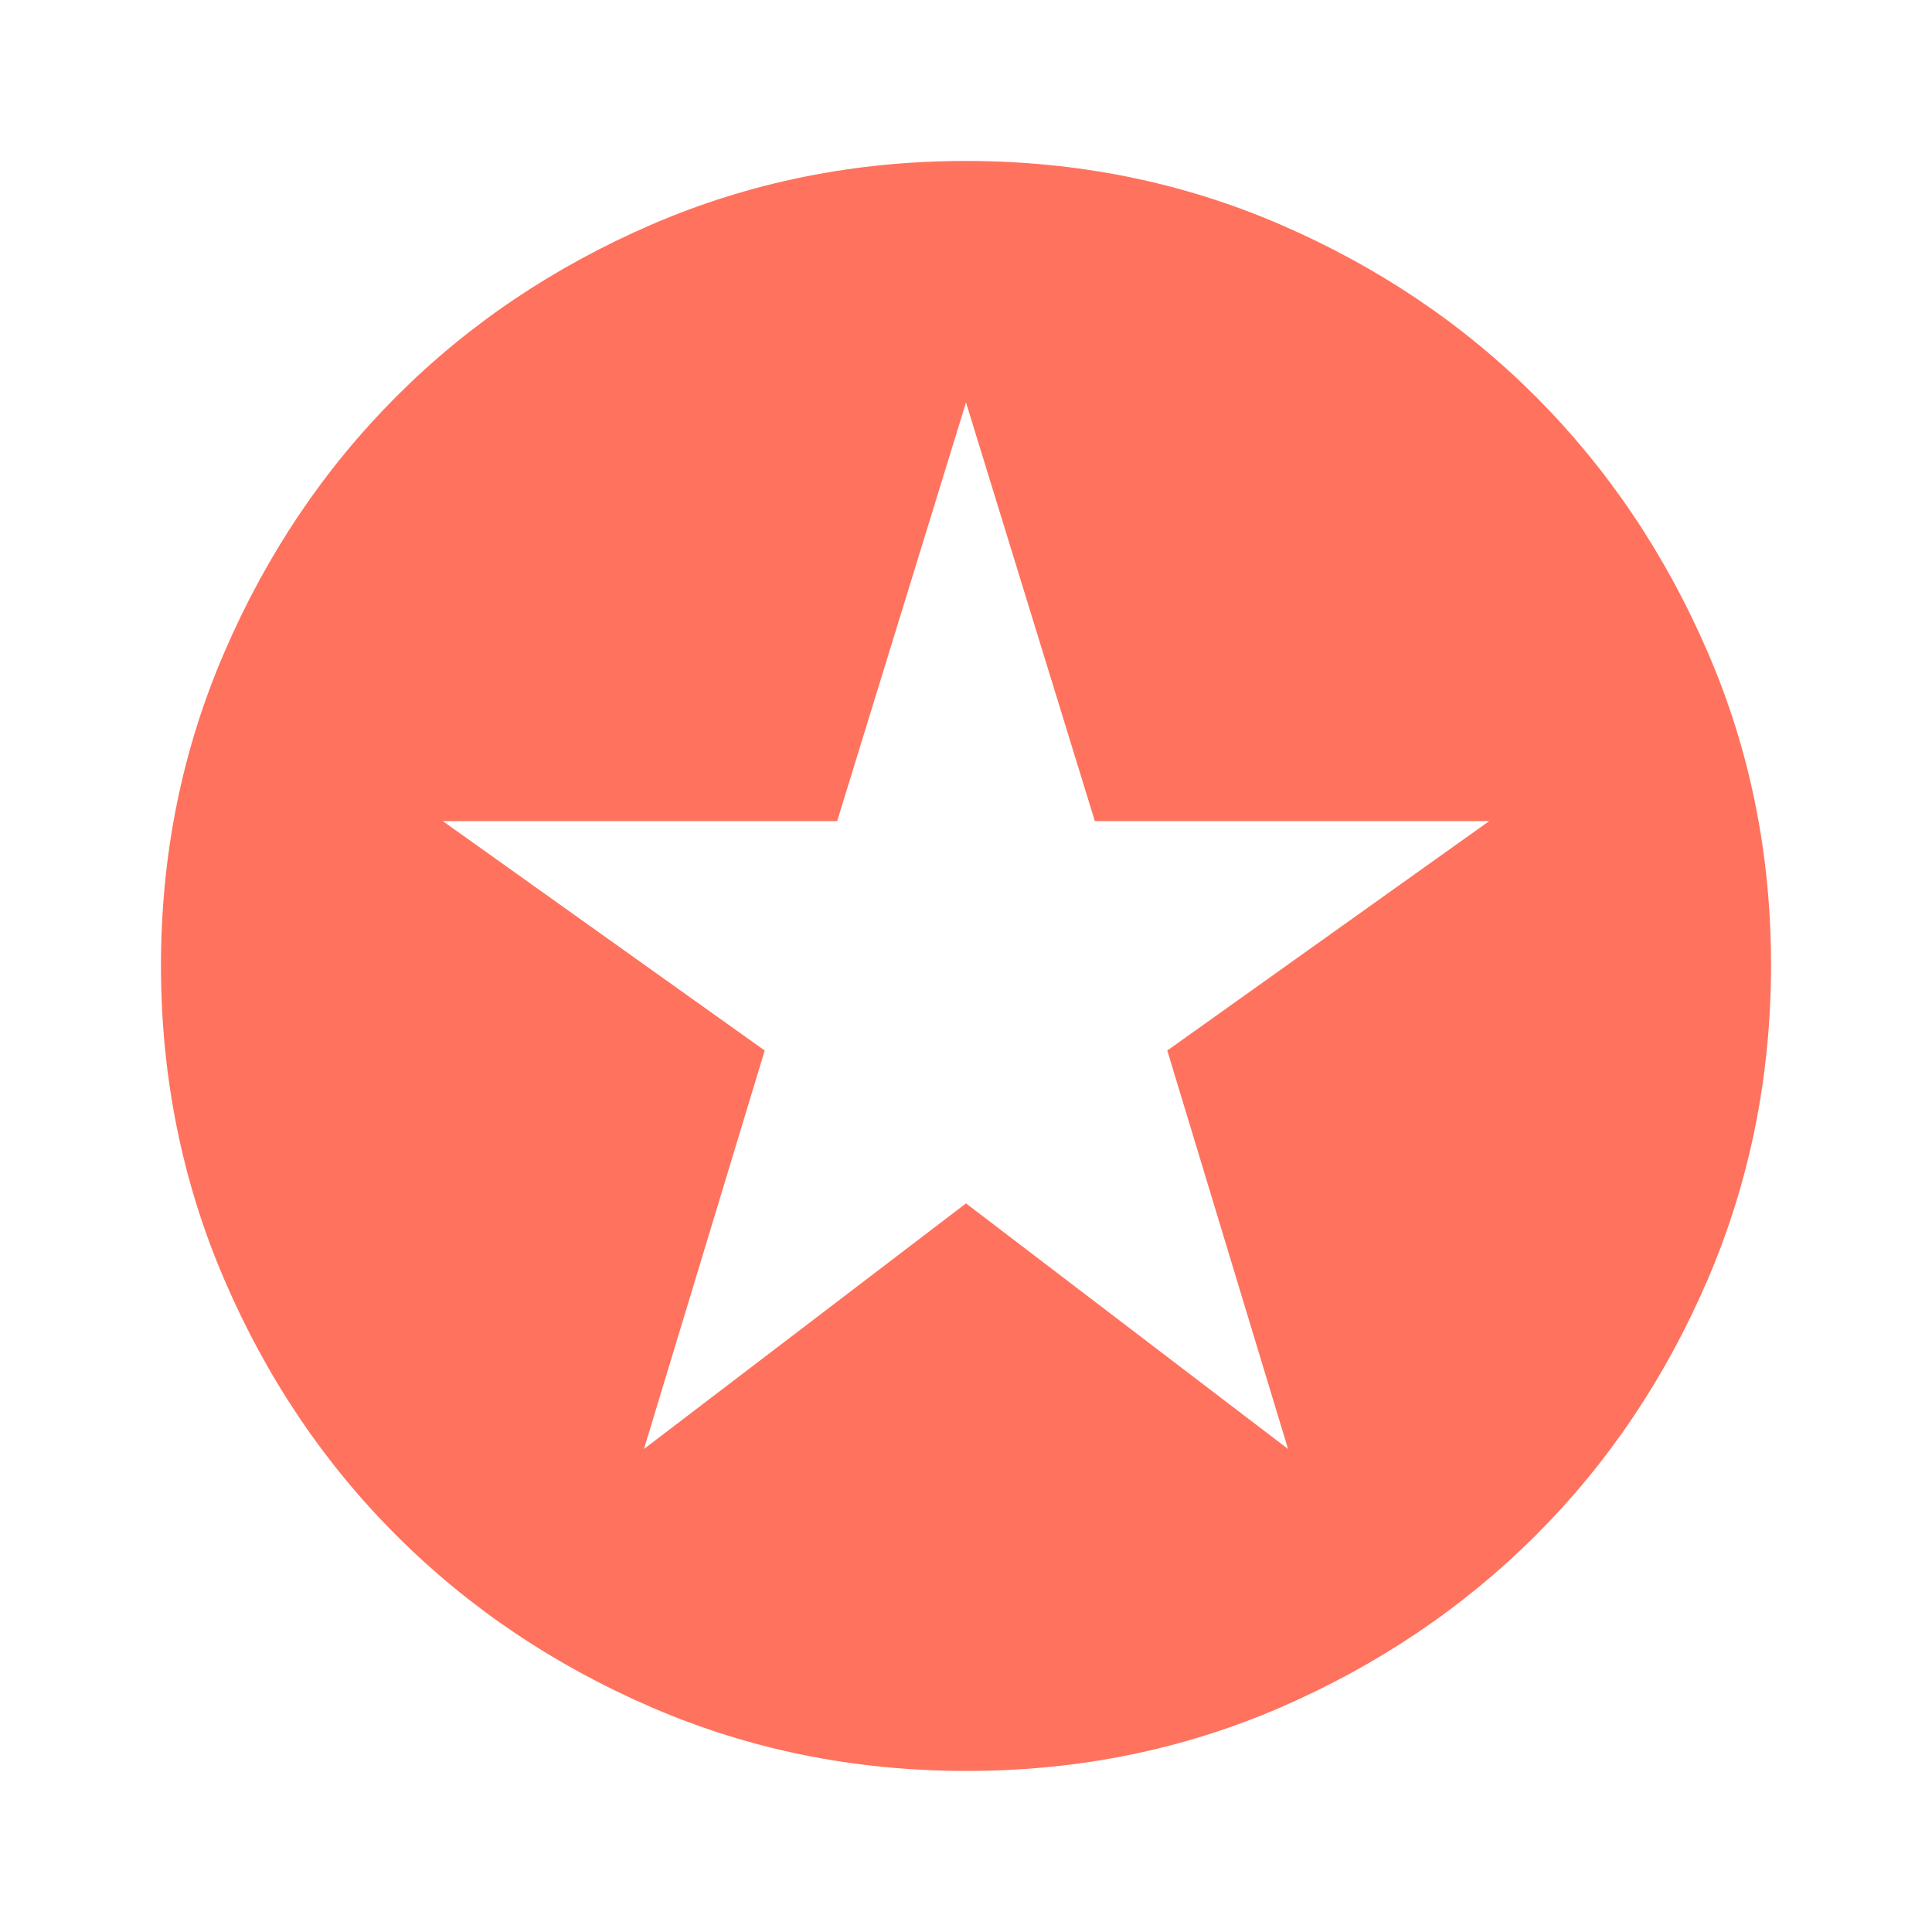 <svg width="16" height="16" viewBox="0 0 16 16" fill="none" xmlns="http://www.w3.org/2000/svg">
<path d="M5.333 12L8 9.966L10.667 12L9.667 8.7L12.333 6.8H9.067L8 3.333L6.933 6.8H3.667L6.333 8.7L5.333 12ZM8 14.666C7.078 14.666 6.211 14.491 5.4 14.141C4.589 13.791 3.883 13.316 3.283 12.716C2.683 12.117 2.208 11.411 1.859 10.6C1.509 9.788 1.334 8.921 1.333 8C1.333 7.078 1.508 6.211 1.859 5.4C2.209 4.588 2.684 3.883 3.283 3.283C3.882 2.683 4.588 2.209 5.4 1.858C6.212 1.508 7.079 1.333 8 1.333C8.921 1.333 9.788 1.508 10.6 1.858C11.412 2.209 12.117 2.683 12.717 3.283C13.316 3.883 13.791 4.588 14.142 5.4C14.493 6.211 14.668 7.078 14.667 8C14.665 8.921 14.49 9.788 14.141 10.6C13.792 11.411 13.318 12.117 12.717 12.716C12.116 13.316 11.41 13.791 10.6 14.142C9.79 14.492 8.923 14.667 8 14.666Z" fill="#FF725E"/>
</svg>
